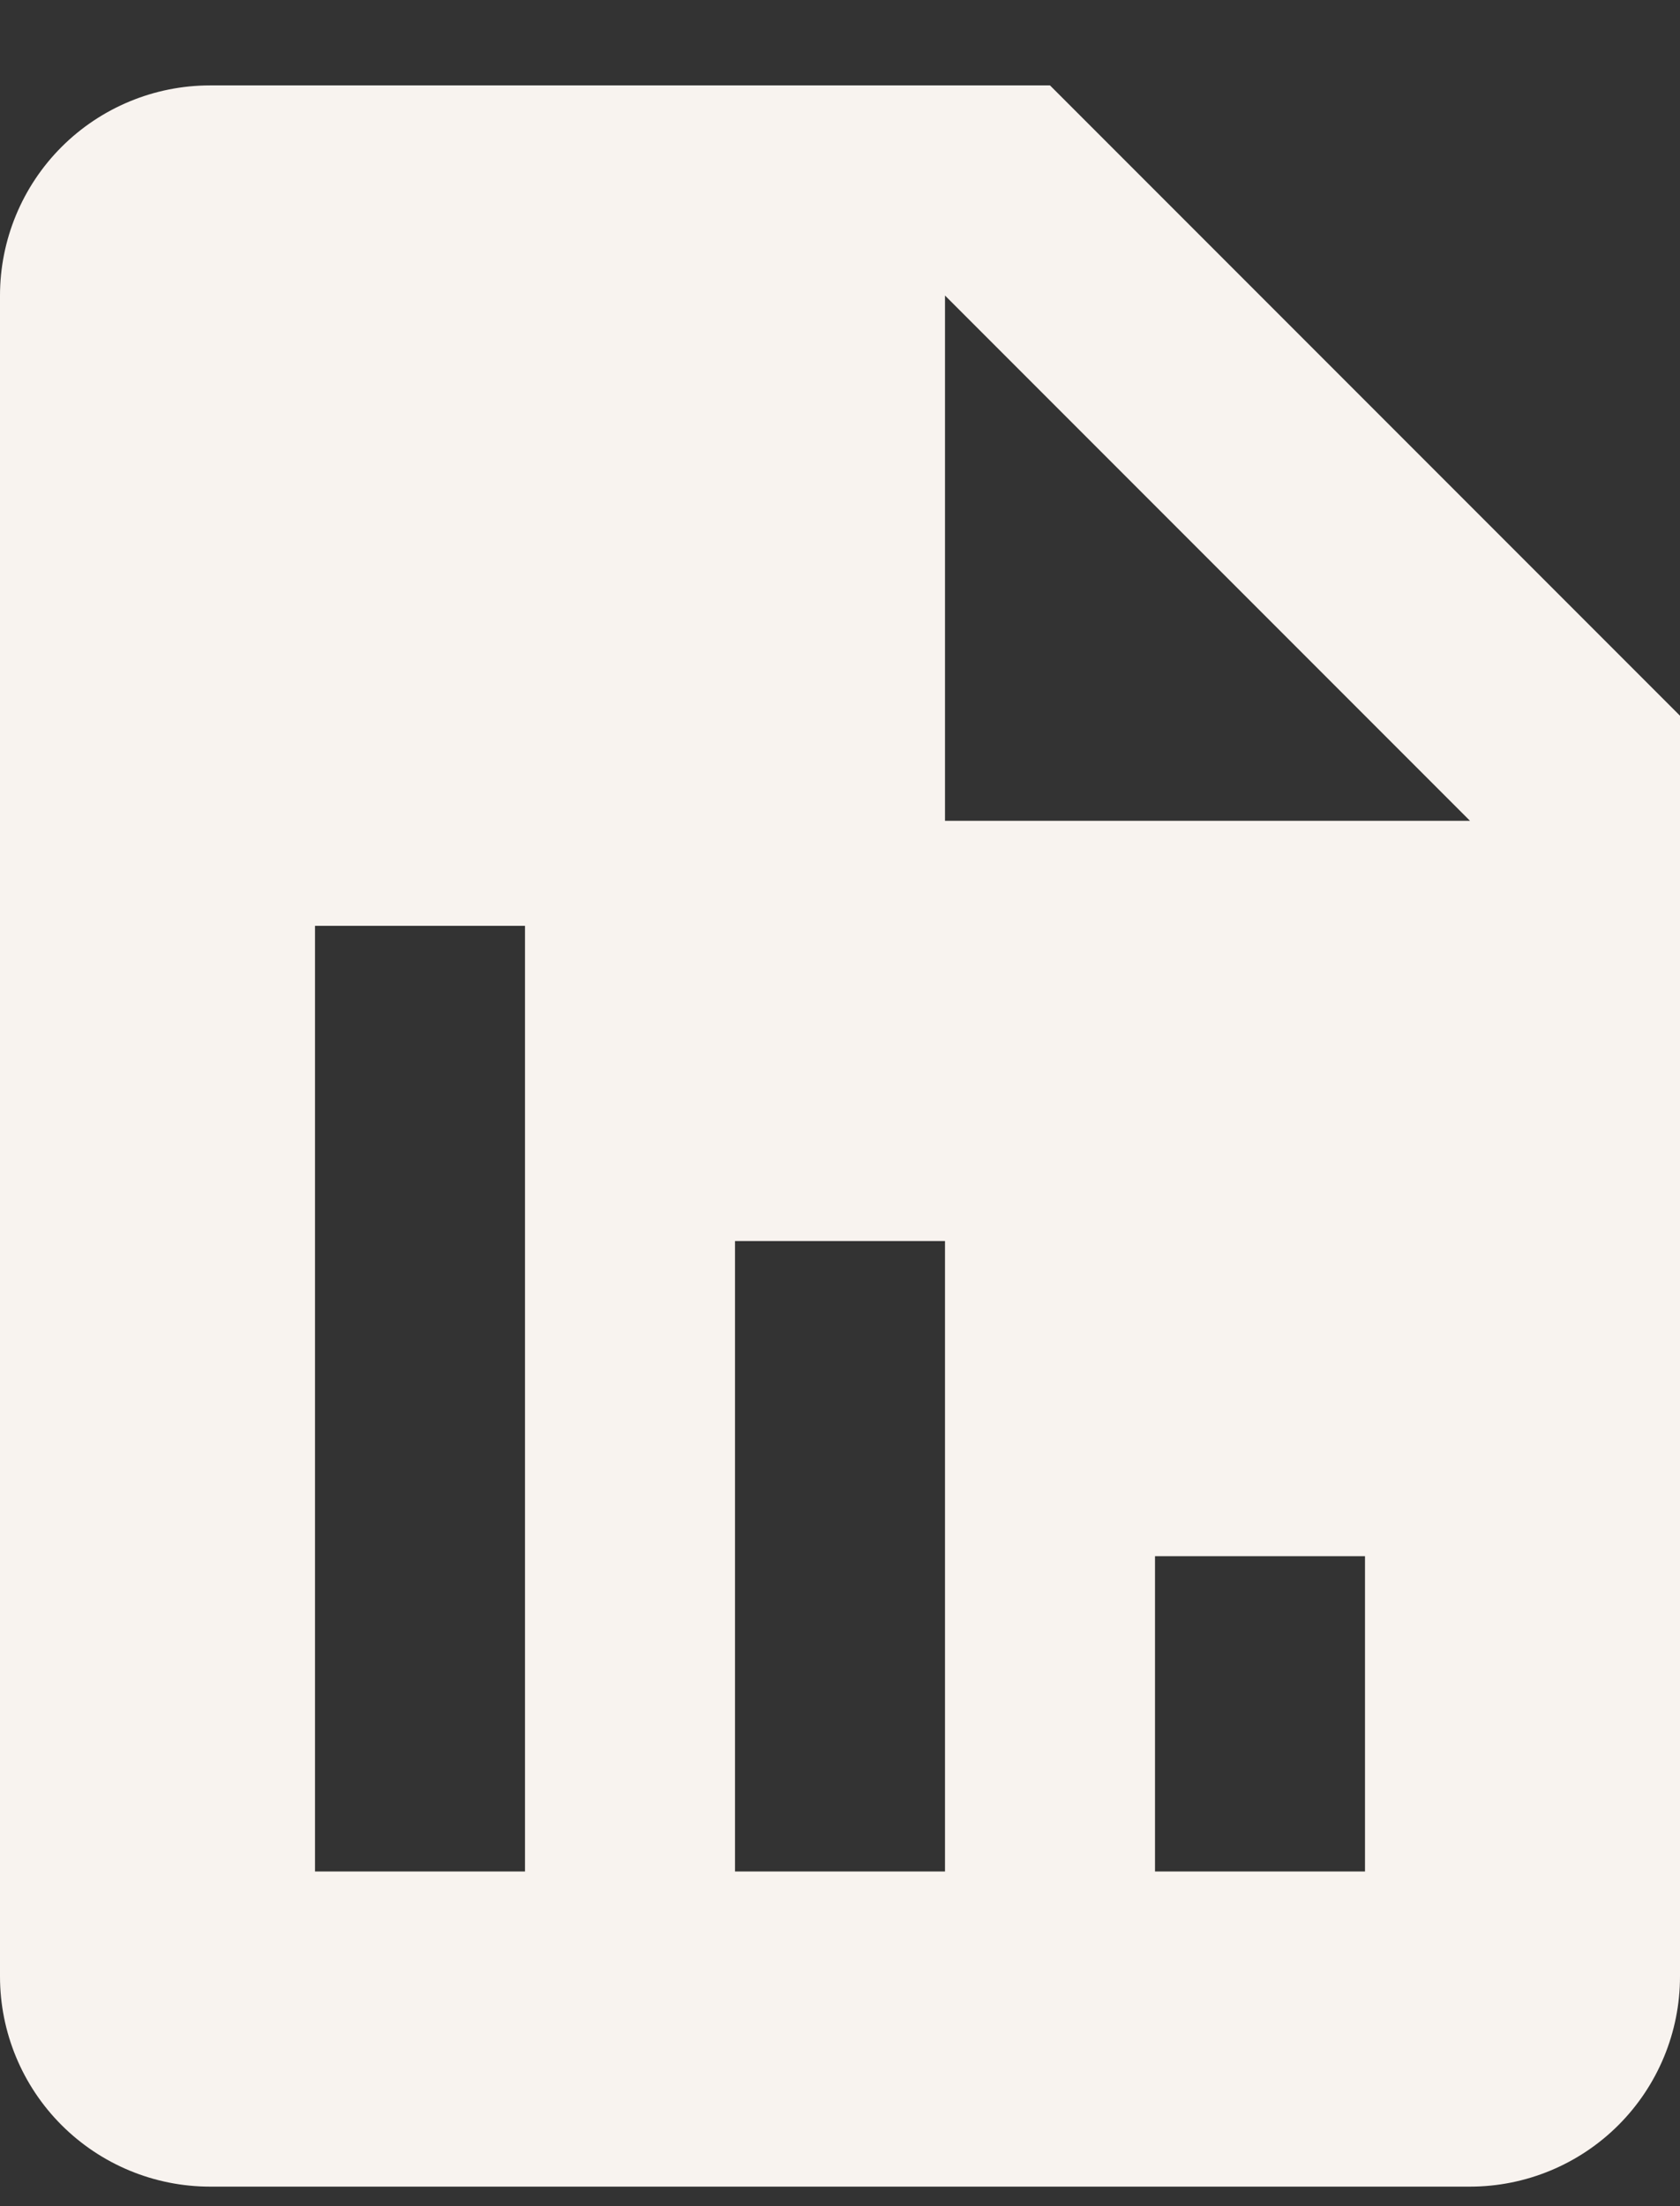 <svg width="16" height="21" viewBox="0 0 16 21" fill="none" xmlns="http://www.w3.org/2000/svg">
<rect x="0" y="0" width="16" height="21" fill="#333333" stroke="none"/>
<path d="M16 6.813L10 0.813H2C1.47 0.813 0.961 1.024 0.586 1.399C0.211 1.774 0 2.283 0 2.813V18.814C0 19.344 0.211 19.853 0.586 20.228C0.961 20.603 1.47 20.814 2 20.814H14C14.53 20.814 15.039 20.603 15.414 20.228C15.789 19.853 16 19.344 16 18.814V6.813ZM5 17.814H3V8.813H5V17.814ZM9 17.814H7V11.813H9V17.814ZM13 17.814H11V14.813H13V17.814ZM10 7.813H9V2.813L14 7.813H10Z" fill="#F8F3EF"/>
</svg>
